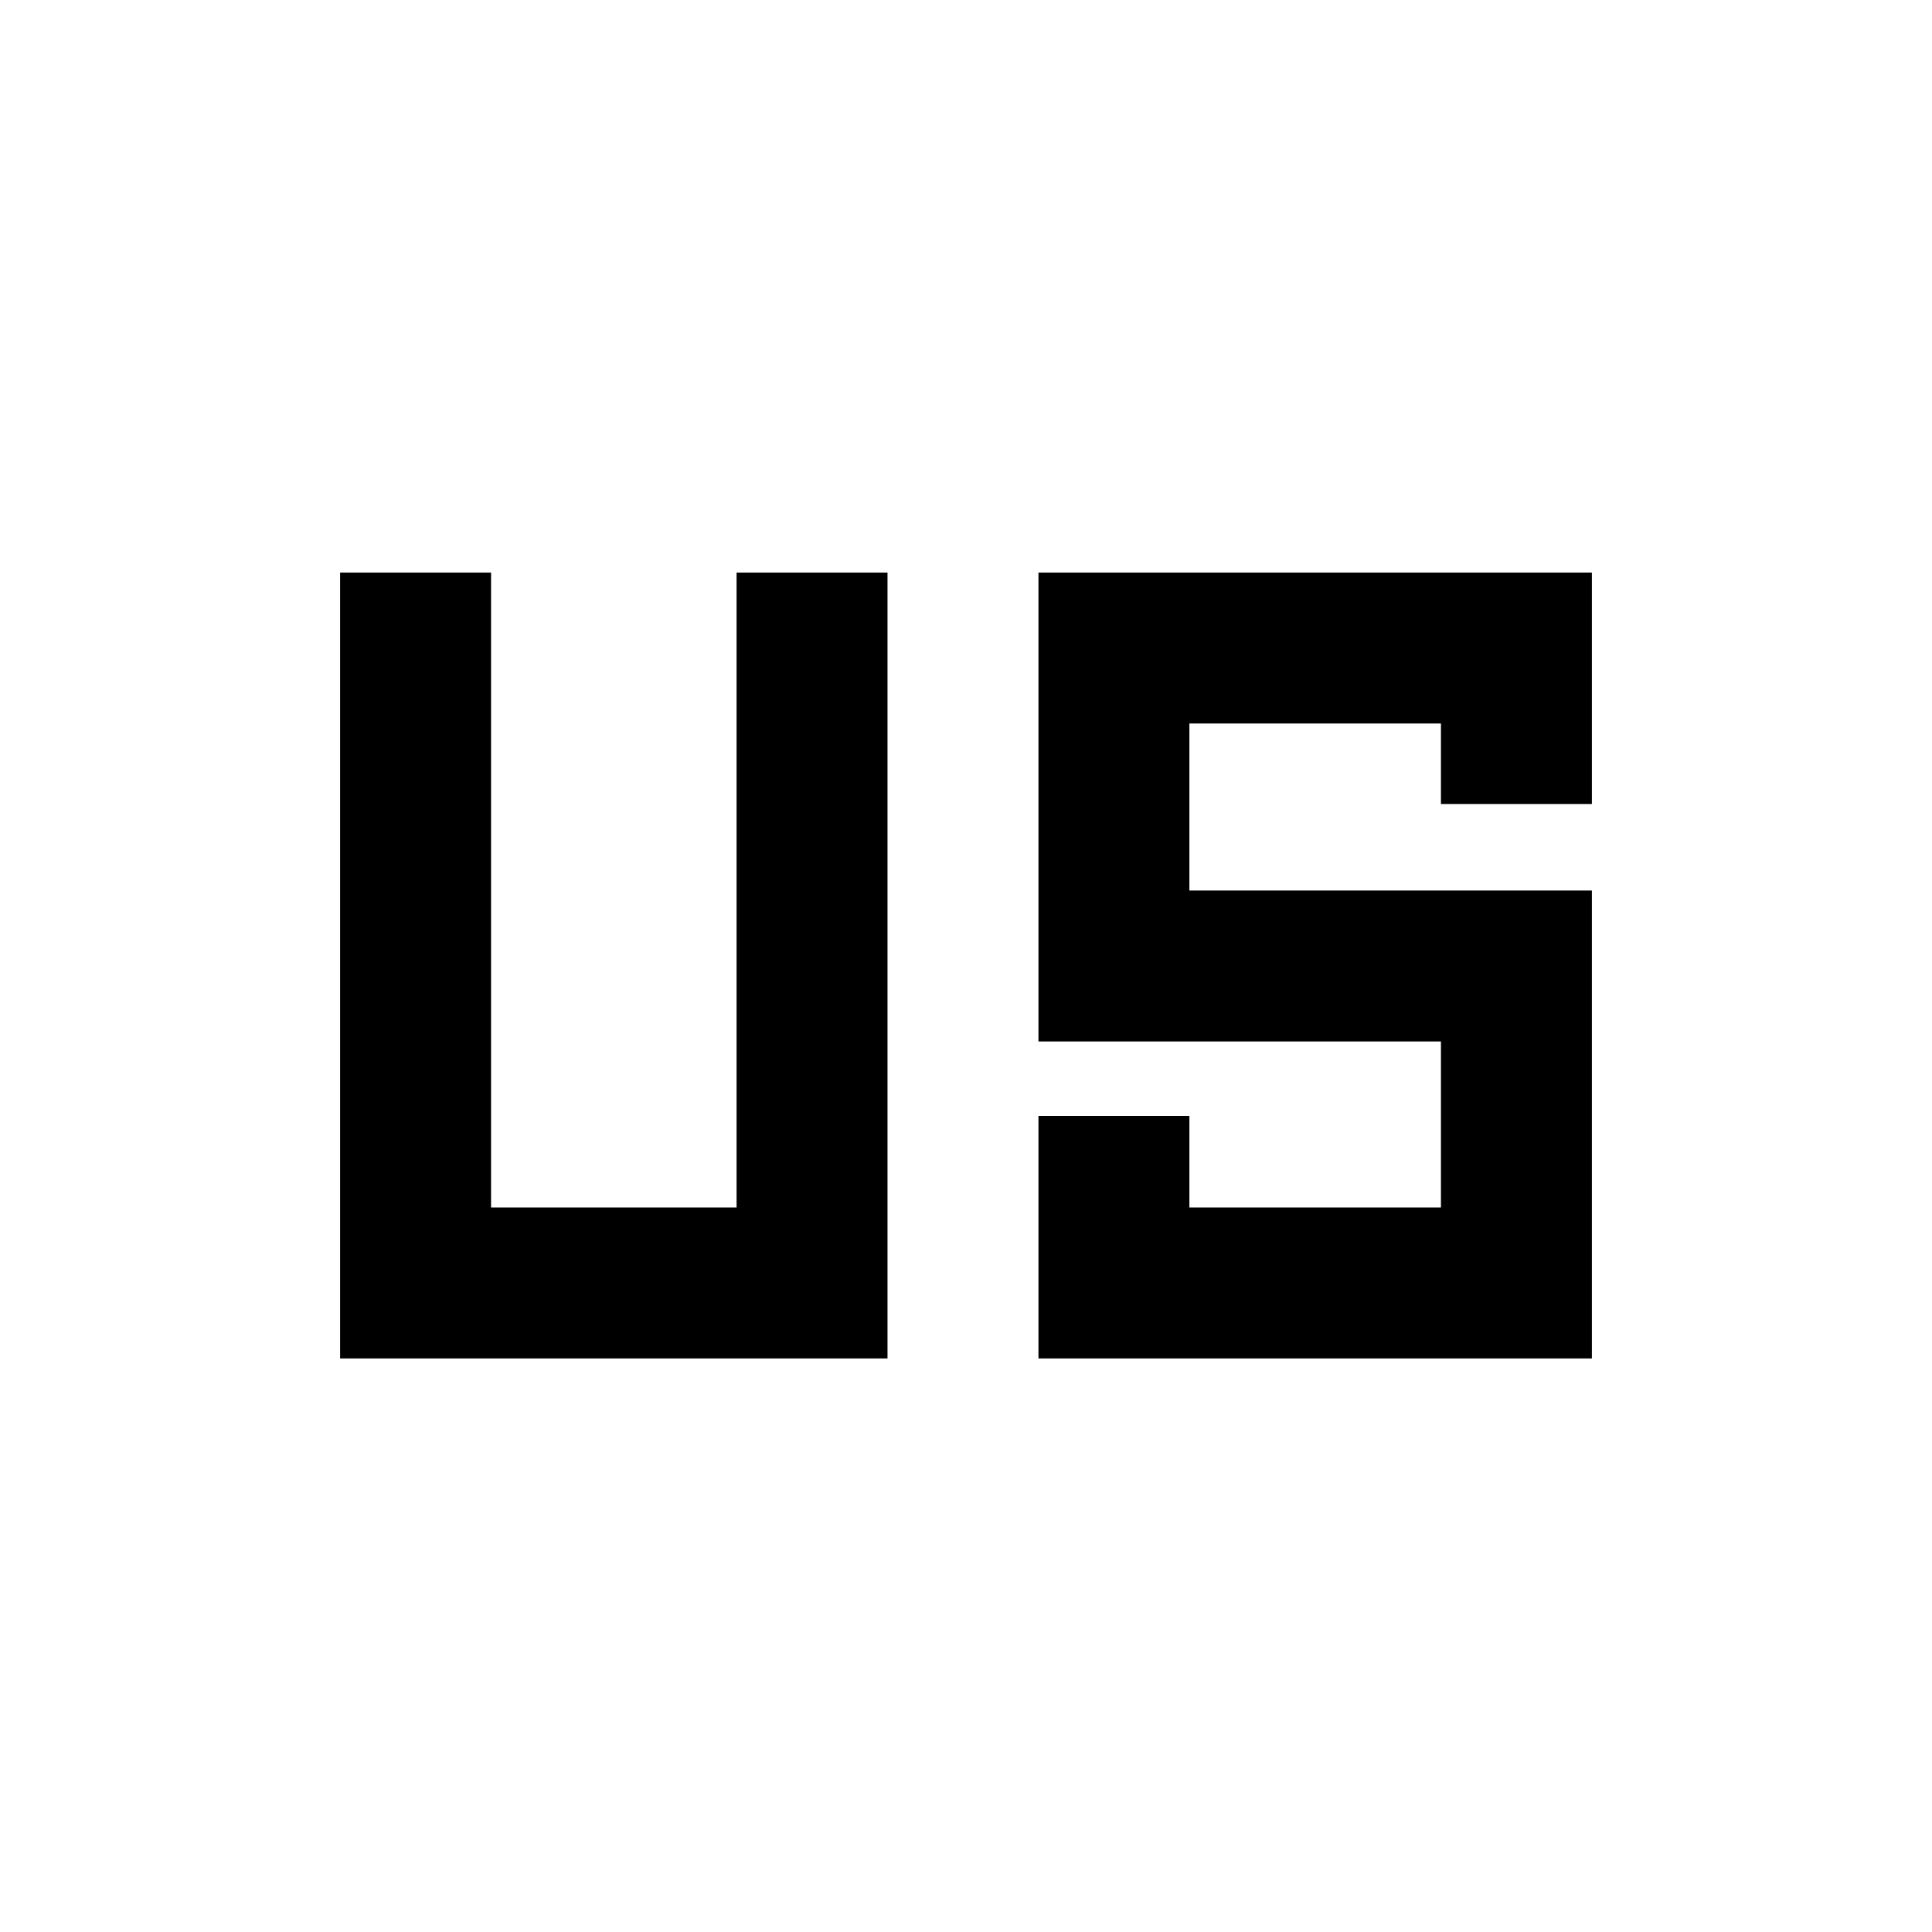 <svg xmlns="http://www.w3.org/2000/svg" height="24" viewBox="0 -960 960 960" width="24"><path d="M169-285v-390.5h75V-360h122v-315.5h75V-285H169Zm347 0v-120.5h75v45.5h125v-82.5H516v-233h275v115h-75v-40H591v83h200V-285H516Z"/></svg>